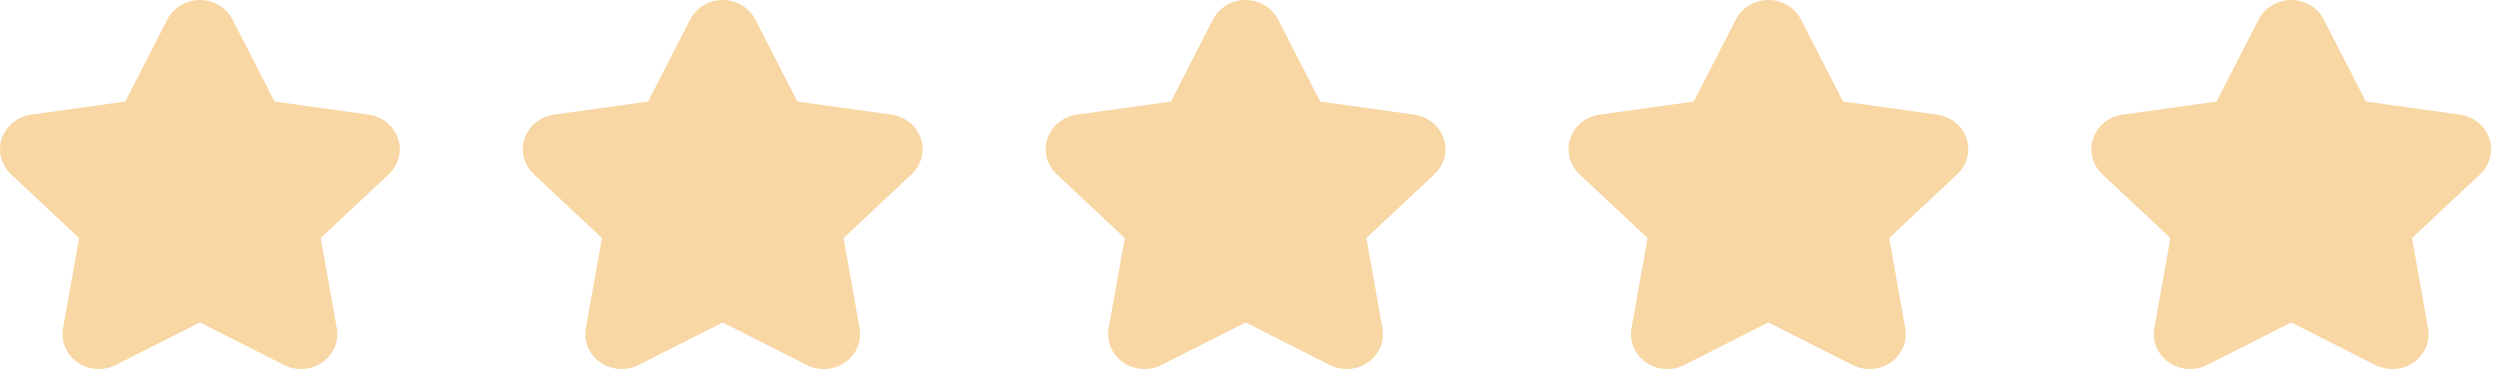 <svg width="190" height="29" viewBox="0 0 190 29" fill="none" xmlns="http://www.w3.org/2000/svg">
<path fill-rule="evenodd" clip-rule="evenodd" d="M15.193 24.507L8.791 27.743C7.443 28.425 5.775 27.926 5.066 26.63C4.784 26.113 4.687 25.522 4.789 24.947L6.012 18.093L0.833 13.239C-0.258 12.216 -0.28 10.537 0.783 9.489C1.206 9.071 1.761 8.799 2.361 8.715L9.519 7.715L12.719 1.479C13.393 0.165 15.047 -0.374 16.413 0.274C16.957 0.533 17.397 0.956 17.666 1.479L20.867 7.715L28.024 8.715C29.531 8.926 30.576 10.272 30.357 11.721C30.269 12.298 29.987 12.832 29.552 13.239L24.373 18.093L25.596 24.947C25.853 26.391 24.845 27.762 23.344 28.009C22.746 28.108 22.131 28.014 21.594 27.743L15.193 24.507Z" fill="#F8D7A4"/>
<path fill-rule="evenodd" clip-rule="evenodd" d="M54.928 24.507L48.526 27.743C47.178 28.425 45.51 27.926 44.801 26.63C44.519 26.113 44.422 25.522 44.524 24.947L45.747 18.093L40.568 13.239C39.477 12.216 39.455 10.537 40.518 9.489C40.941 9.071 41.496 8.799 42.096 8.715L49.253 7.715L52.454 1.479C53.128 0.165 54.782 -0.374 56.148 0.274C56.692 0.533 57.132 0.956 57.401 1.479L60.602 7.715L67.759 8.715C69.266 8.926 70.31 10.272 70.091 11.721C70.004 12.298 69.722 12.832 69.287 13.239L64.108 18.093L65.331 24.947C65.588 26.391 64.58 27.762 63.079 28.009C62.481 28.108 61.866 28.014 61.329 27.743L54.928 24.507Z" fill="#F8D7A4"/>
<path fill-rule="evenodd" clip-rule="evenodd" d="M94.662 24.507L88.261 27.743C86.912 28.425 85.245 27.926 84.536 26.63C84.254 26.113 84.156 25.522 84.259 24.947L85.482 18.093L80.303 13.239C79.212 12.216 79.189 10.537 80.253 9.489C80.676 9.071 81.231 8.799 81.831 8.715L88.988 7.715L92.189 1.479C92.863 0.165 94.517 -0.374 95.883 0.274C96.427 0.533 96.867 0.956 97.136 1.479L100.336 7.715L107.493 8.715C109.001 8.926 110.045 10.272 109.826 11.721C109.739 12.298 109.456 12.832 109.022 13.239L103.843 18.093L105.066 24.947C105.323 26.391 104.315 27.762 102.814 28.009C102.216 28.108 101.601 28.014 101.064 27.743L94.662 24.507Z" fill="#F8D7A4"/>
<path fill-rule="evenodd" clip-rule="evenodd" d="M134.398 24.507L127.996 27.743C126.648 28.425 124.98 27.926 124.271 26.63C123.989 26.113 123.892 25.522 123.994 24.947L125.217 18.093L120.038 13.239C118.947 12.216 118.925 10.537 119.988 9.489C120.412 9.071 120.966 8.799 121.567 8.715L128.724 7.715L131.924 1.479C132.599 0.165 134.252 -0.374 135.618 0.274C136.162 0.533 136.602 0.956 136.871 1.479L140.072 7.715L147.229 8.715C148.736 8.926 149.781 10.272 149.562 11.721C149.474 12.298 149.192 12.832 148.757 13.239L143.578 18.093L144.801 24.947C145.058 26.391 144.05 27.762 142.549 28.009C141.951 28.108 141.336 28.014 140.799 27.743L134.398 24.507Z" fill="#F8D7A4"/>
<path d="M174.358 24.061L174.133 23.947L173.907 24.061L167.505 27.297C166.389 27.861 165.02 27.441 164.445 26.39C164.217 25.973 164.139 25.497 164.221 25.035L165.444 18.181L165.492 17.914L165.294 17.728L160.115 12.874C159.231 12.045 159.213 10.694 160.074 9.844C160.419 9.504 160.875 9.28 161.371 9.21L168.528 8.21L168.785 8.174L168.903 7.943L172.104 1.707C172.65 0.644 174.007 0.189 175.139 0.726C175.586 0.938 175.944 1.285 176.161 1.707L179.362 7.943L179.48 8.174L179.737 8.21L186.894 9.21C188.144 9.385 188.977 10.49 188.802 11.646C188.732 12.11 188.504 12.542 188.15 12.874L182.971 17.728L182.773 17.914L182.821 18.181L184.044 25.035C184.249 26.187 183.446 27.311 182.202 27.516C181.708 27.598 181.201 27.52 180.76 27.297L174.358 24.061Z" fill="#F8D7A4" stroke="#F8D7A4"/>
</svg>
